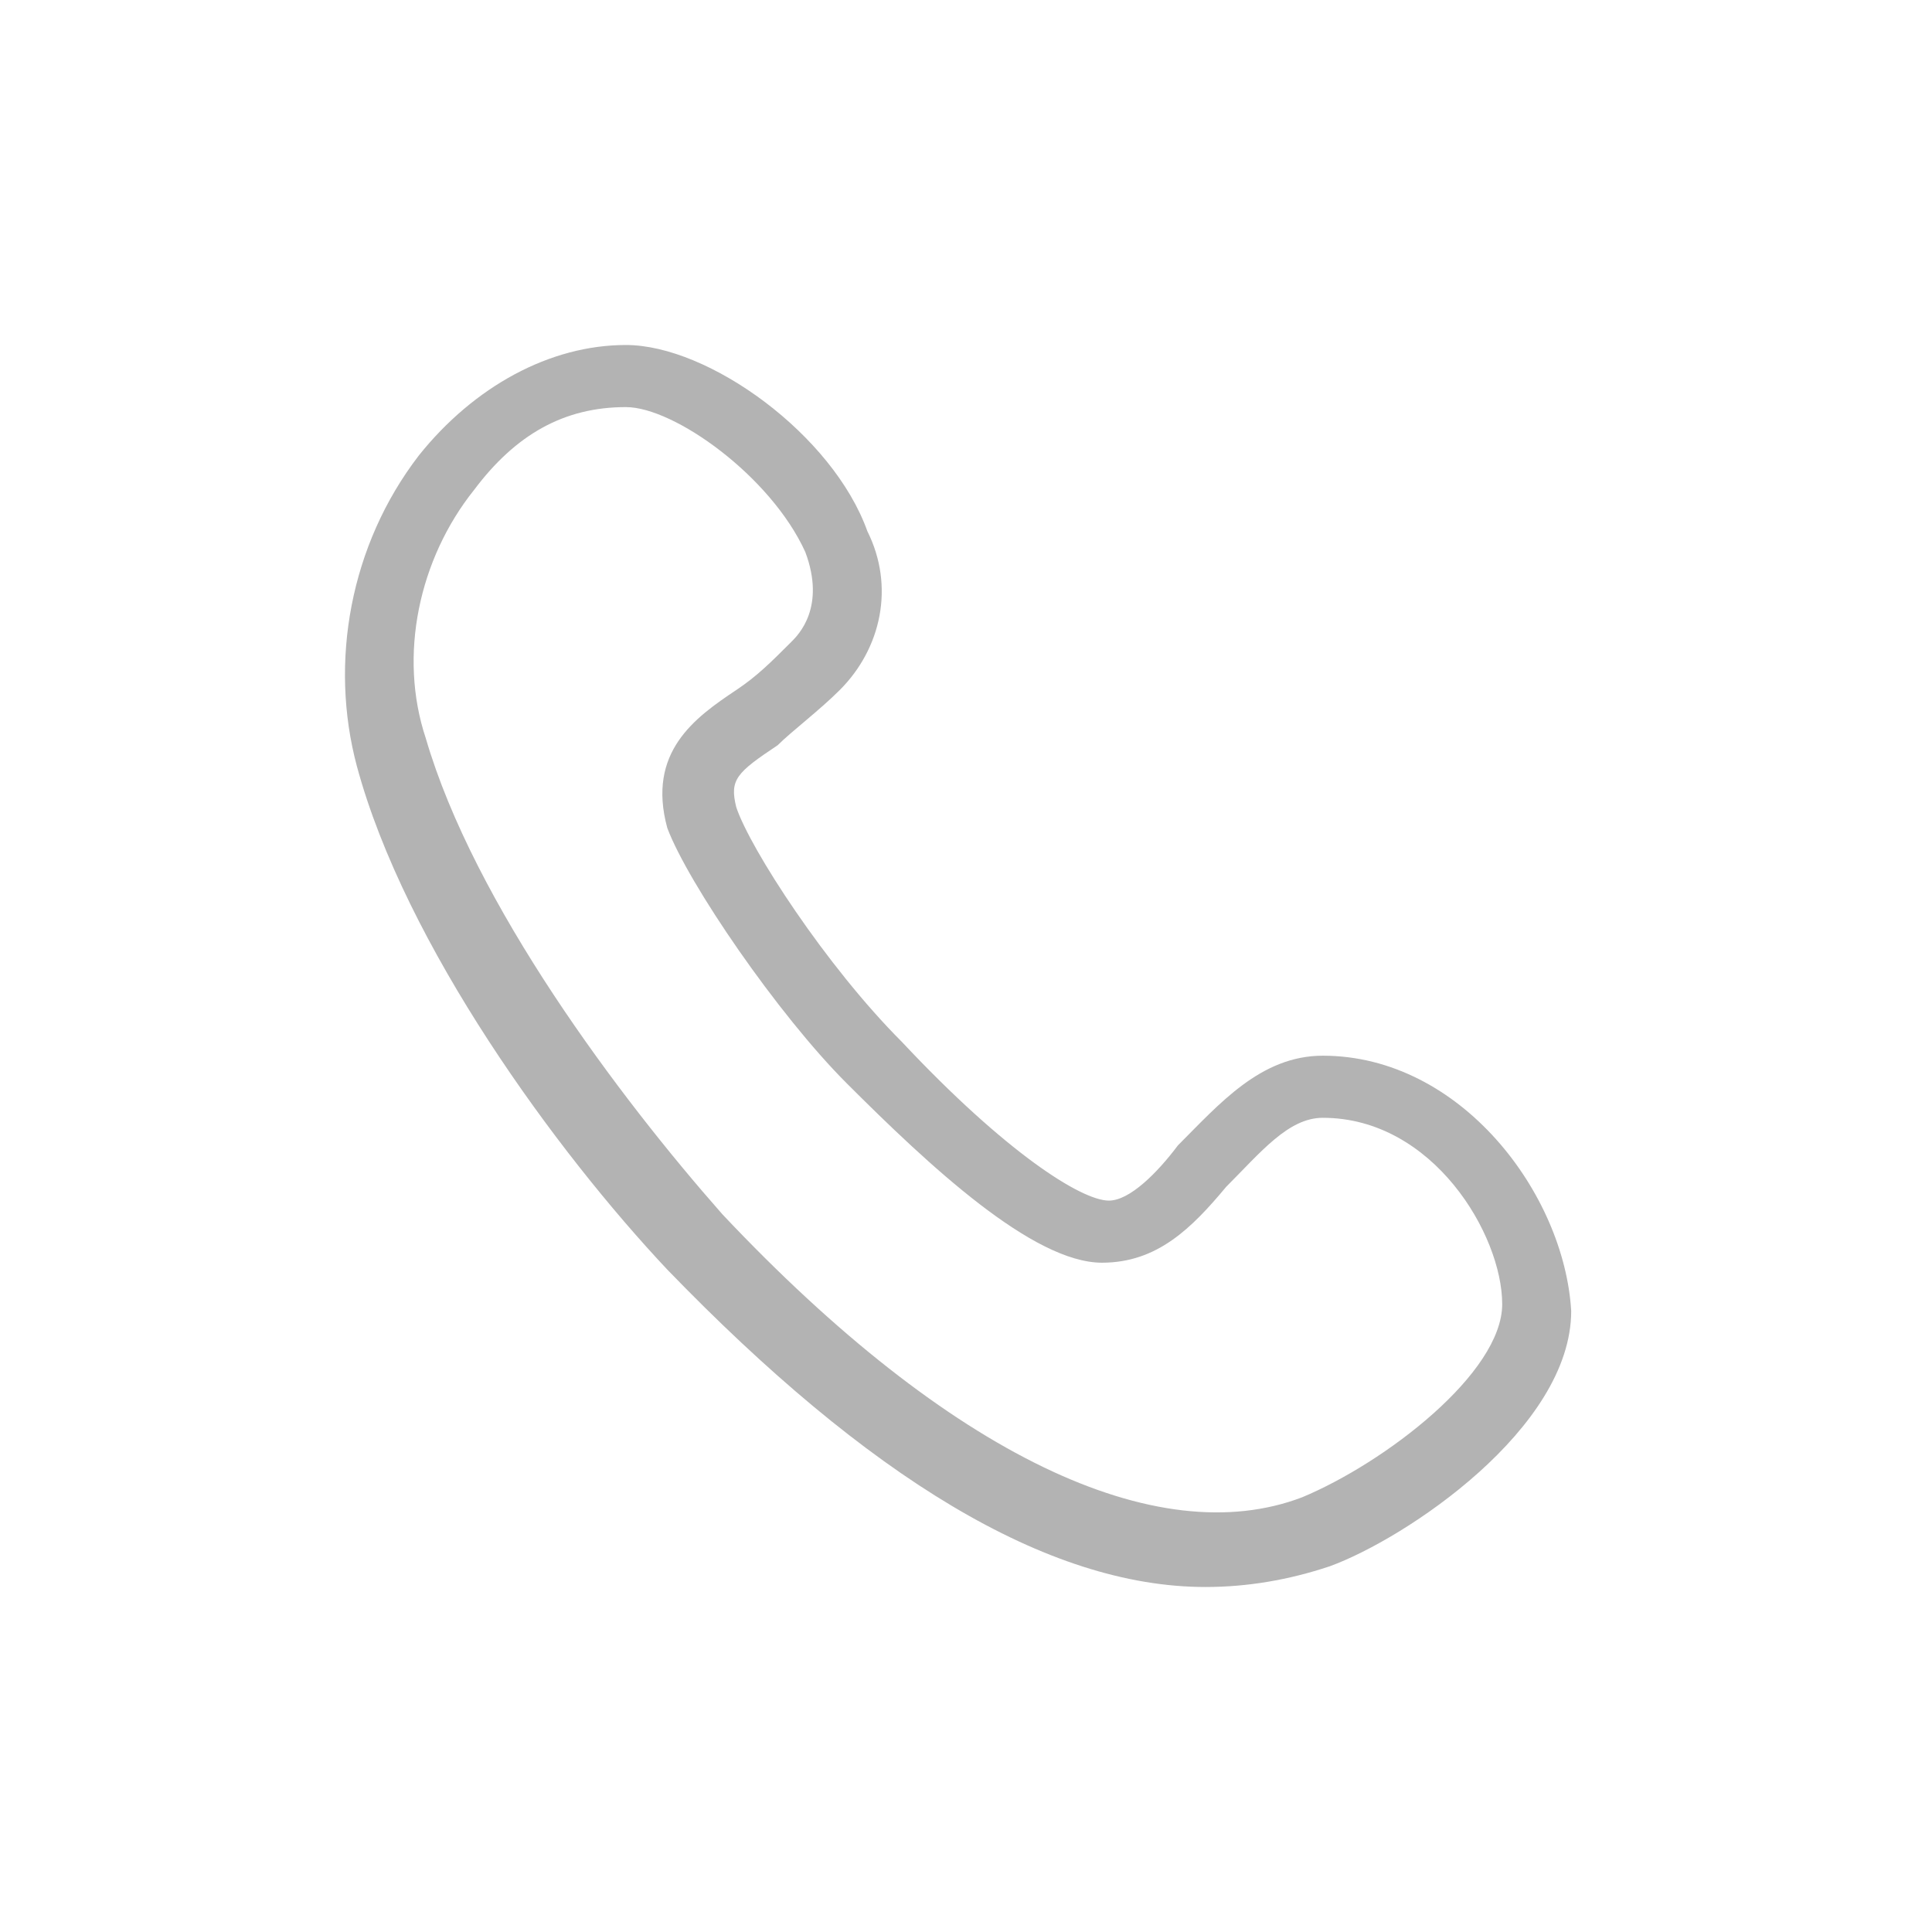 <svg width="28" height="28" viewBox="0 0 28 28" fill="none" xmlns="http://www.w3.org/2000/svg">
<path d="M17.471 23C15.171 23 12.571 21.4 9.671 18.4C8.071 16.7 5.871 13.7 5.171 11.1C4.771 9.6 5.071 7.9 6.071 6.6C6.871 5.6 7.971 5 9.071 5C10.271 5 12.071 6.3 12.571 7.7C12.971 8.5 12.771 9.4 12.171 10C11.871 10.3 11.471 10.6 11.271 10.8C10.671 11.2 10.571 11.3 10.671 11.7C10.871 12.3 11.971 14 13.071 15.1C14.571 16.7 15.671 17.4 16.071 17.4C16.371 17.4 16.771 17 17.071 16.6C17.671 16 18.271 15.3 19.171 15.3C21.171 15.3 22.671 17.3 22.771 19C22.771 20.7 20.371 22.3 19.271 22.7C18.671 22.9 18.071 23 17.471 23ZM9.071 5.9C8.171 5.9 7.471 6.3 6.871 7.1C6.071 8.1 5.771 9.5 6.171 10.7C6.871 13.1 8.971 15.9 10.471 17.6C13.771 21.1 16.771 22.5 18.871 21.7C20.071 21.2 21.771 19.9 21.771 18.9C21.771 17.9 20.771 16.2 19.171 16.2C18.671 16.2 18.271 16.7 17.771 17.2C17.271 17.8 16.771 18.3 15.971 18.3C14.971 18.3 13.471 16.9 12.271 15.7C11.271 14.7 9.971 12.8 9.671 12C9.371 10.9 10.071 10.4 10.671 10C10.971 9.8 11.171 9.6 11.471 9.3C11.571 9.2 11.971 8.8 11.671 8C11.171 6.9 9.771 5.9 9.071 5.9Z" fill="#B3B3B3"/>
</svg>
